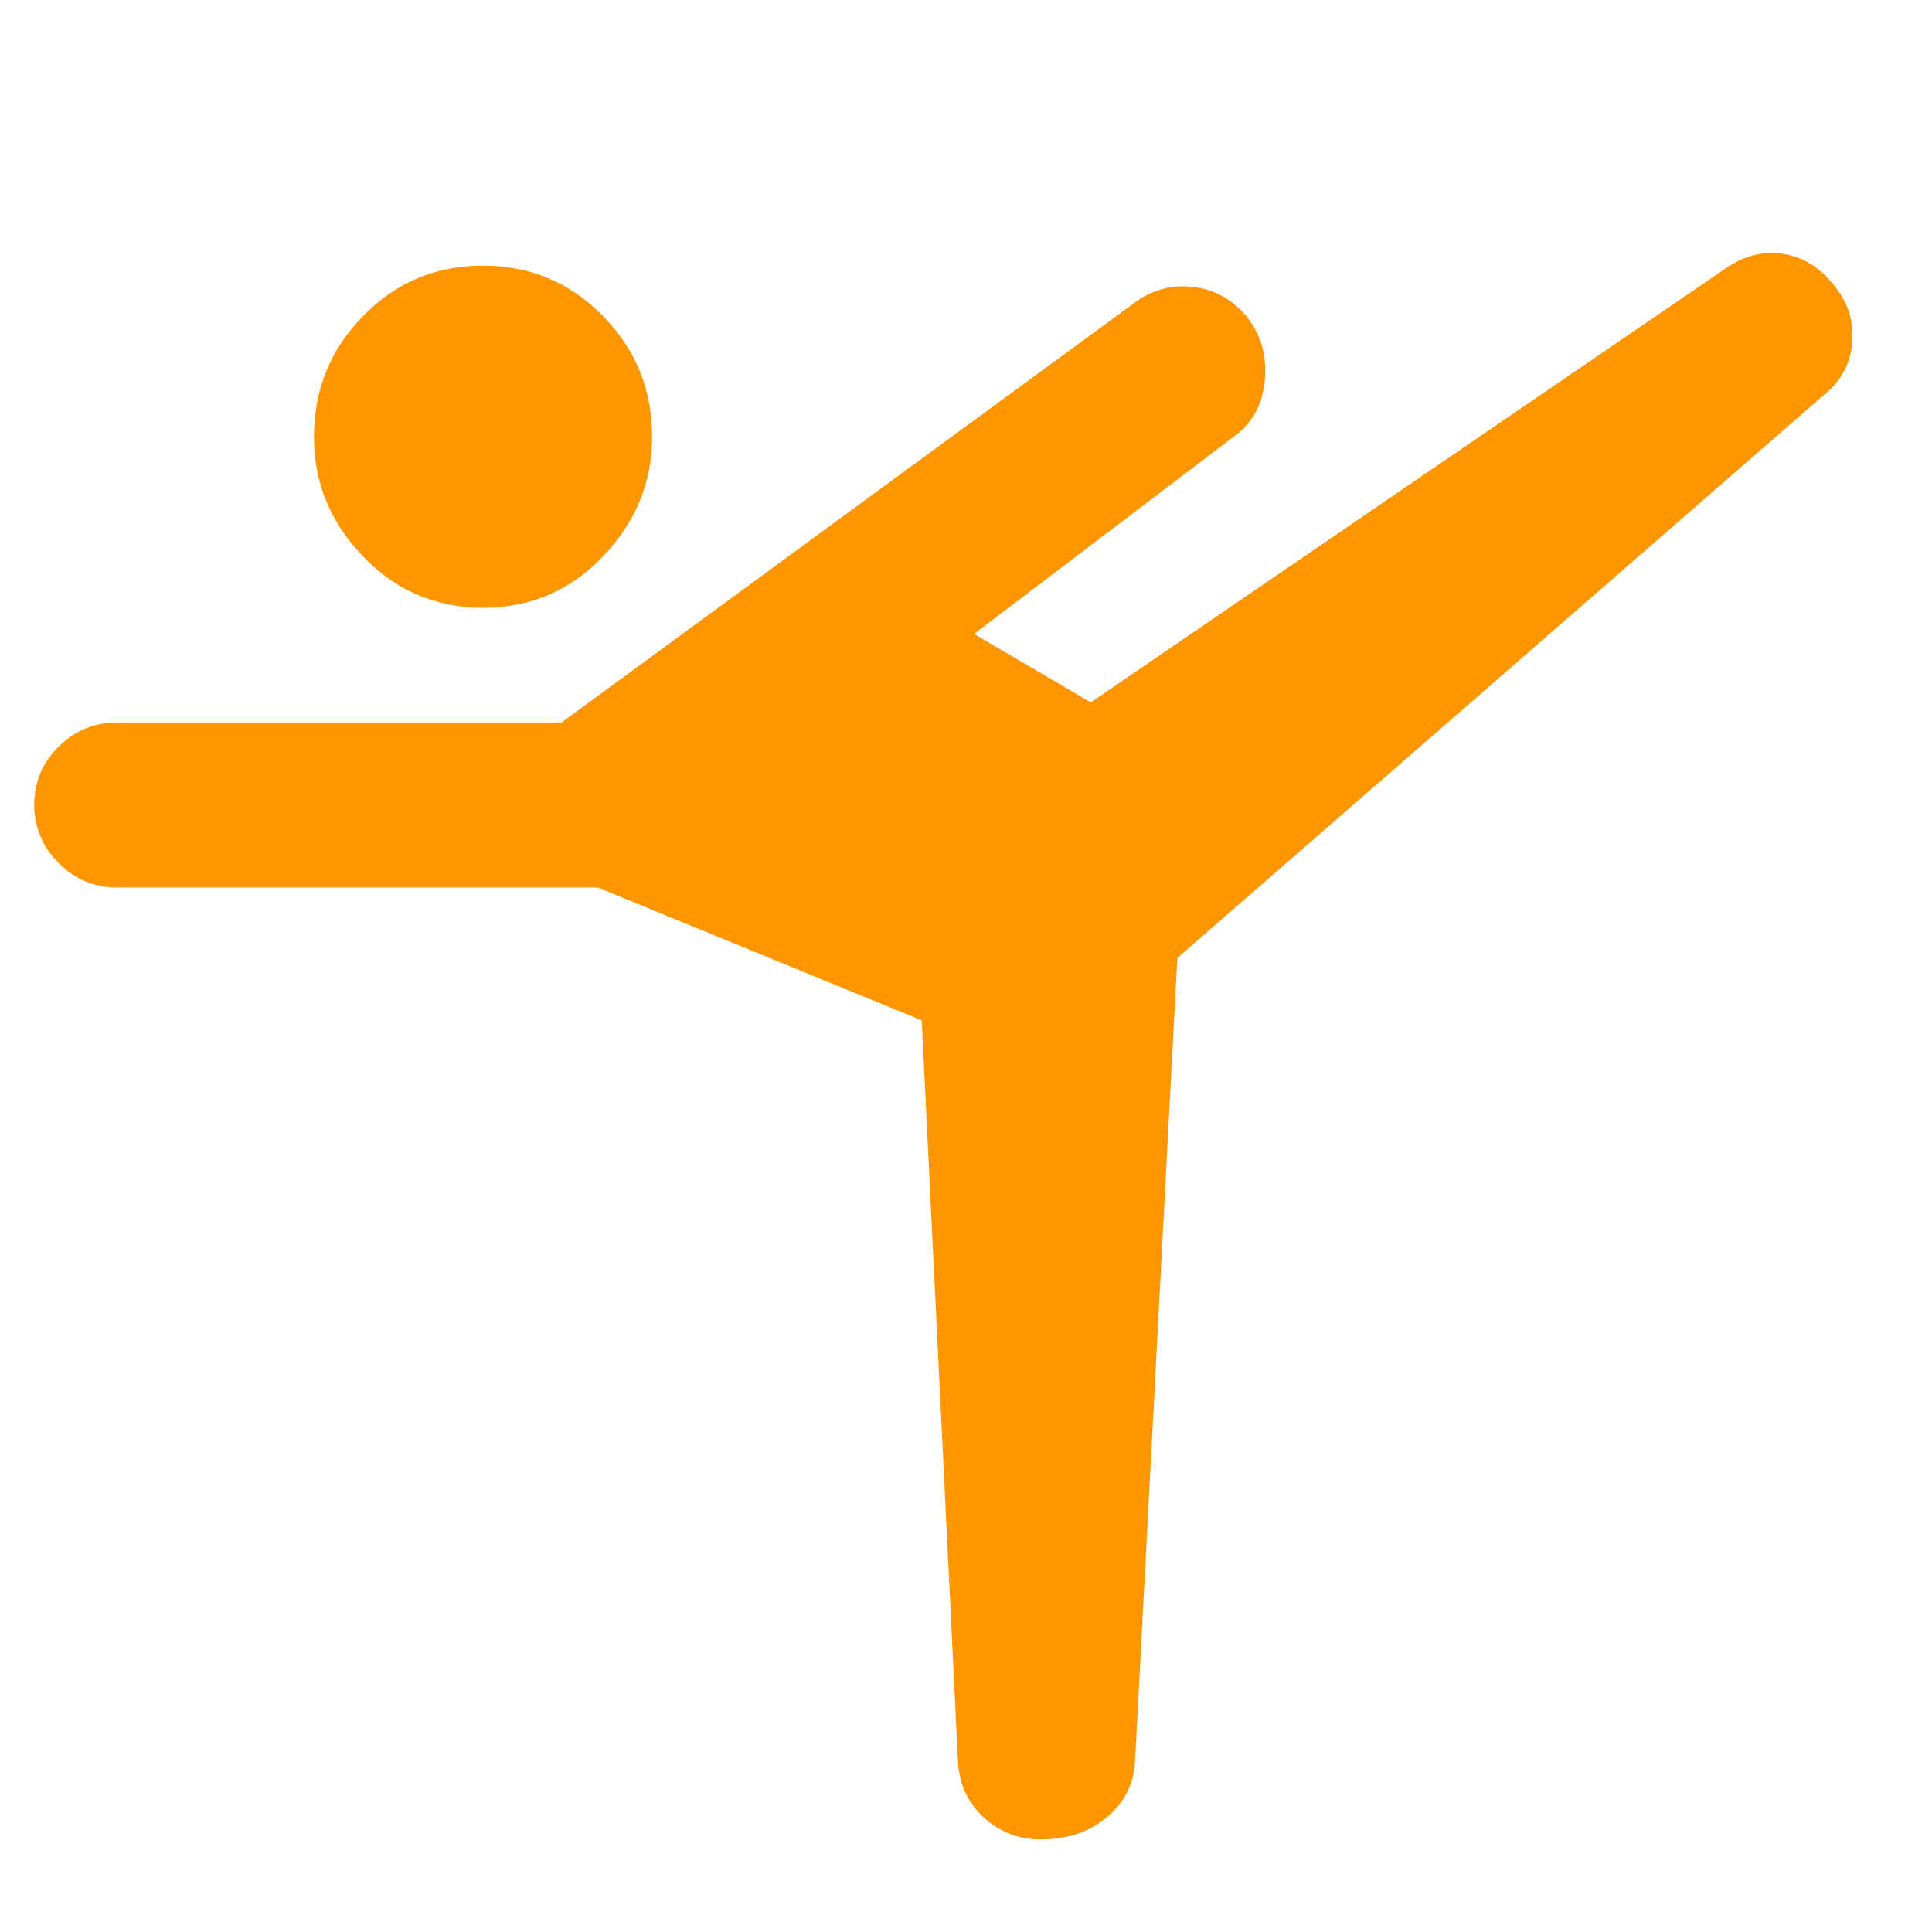 <svg xmlns="http://www.w3.org/2000/svg" height="48" viewBox="0 -960 960 960" width="48"><path fill="rgb(255, 150, 0)" d="m476-85-18-368-161-66H58q-16.75 0-28.87-12.18Q17-543.35 17-560.18 17-577 29.13-589 41.25-601 58-601h221l284-208q13-10 28.96-8.53 15.96 1.46 27 14.26Q630-790 628.5-771.5T613-743l-129 98 58 34 316-216q13-9 27.92-6.87 14.92 2.13 26 16.35 9.08 11.52 8.55 25.86-.53 14.34-10.47 24.66L585-484 564-85q-.8 16.79-13.9 27.89Q537-46 517.15-46q-16.66 0-28.54-11.11Q476.73-68.21 476-85ZM240.08-658q-35.08 0-59.58-25.42t-24.5-59.5Q156-778 180.42-803t59.5-25q35.08 0 59.58 24.92t24.5 60q0 34.08-24.42 59.58t-59.5 25.5Z"/></svg>